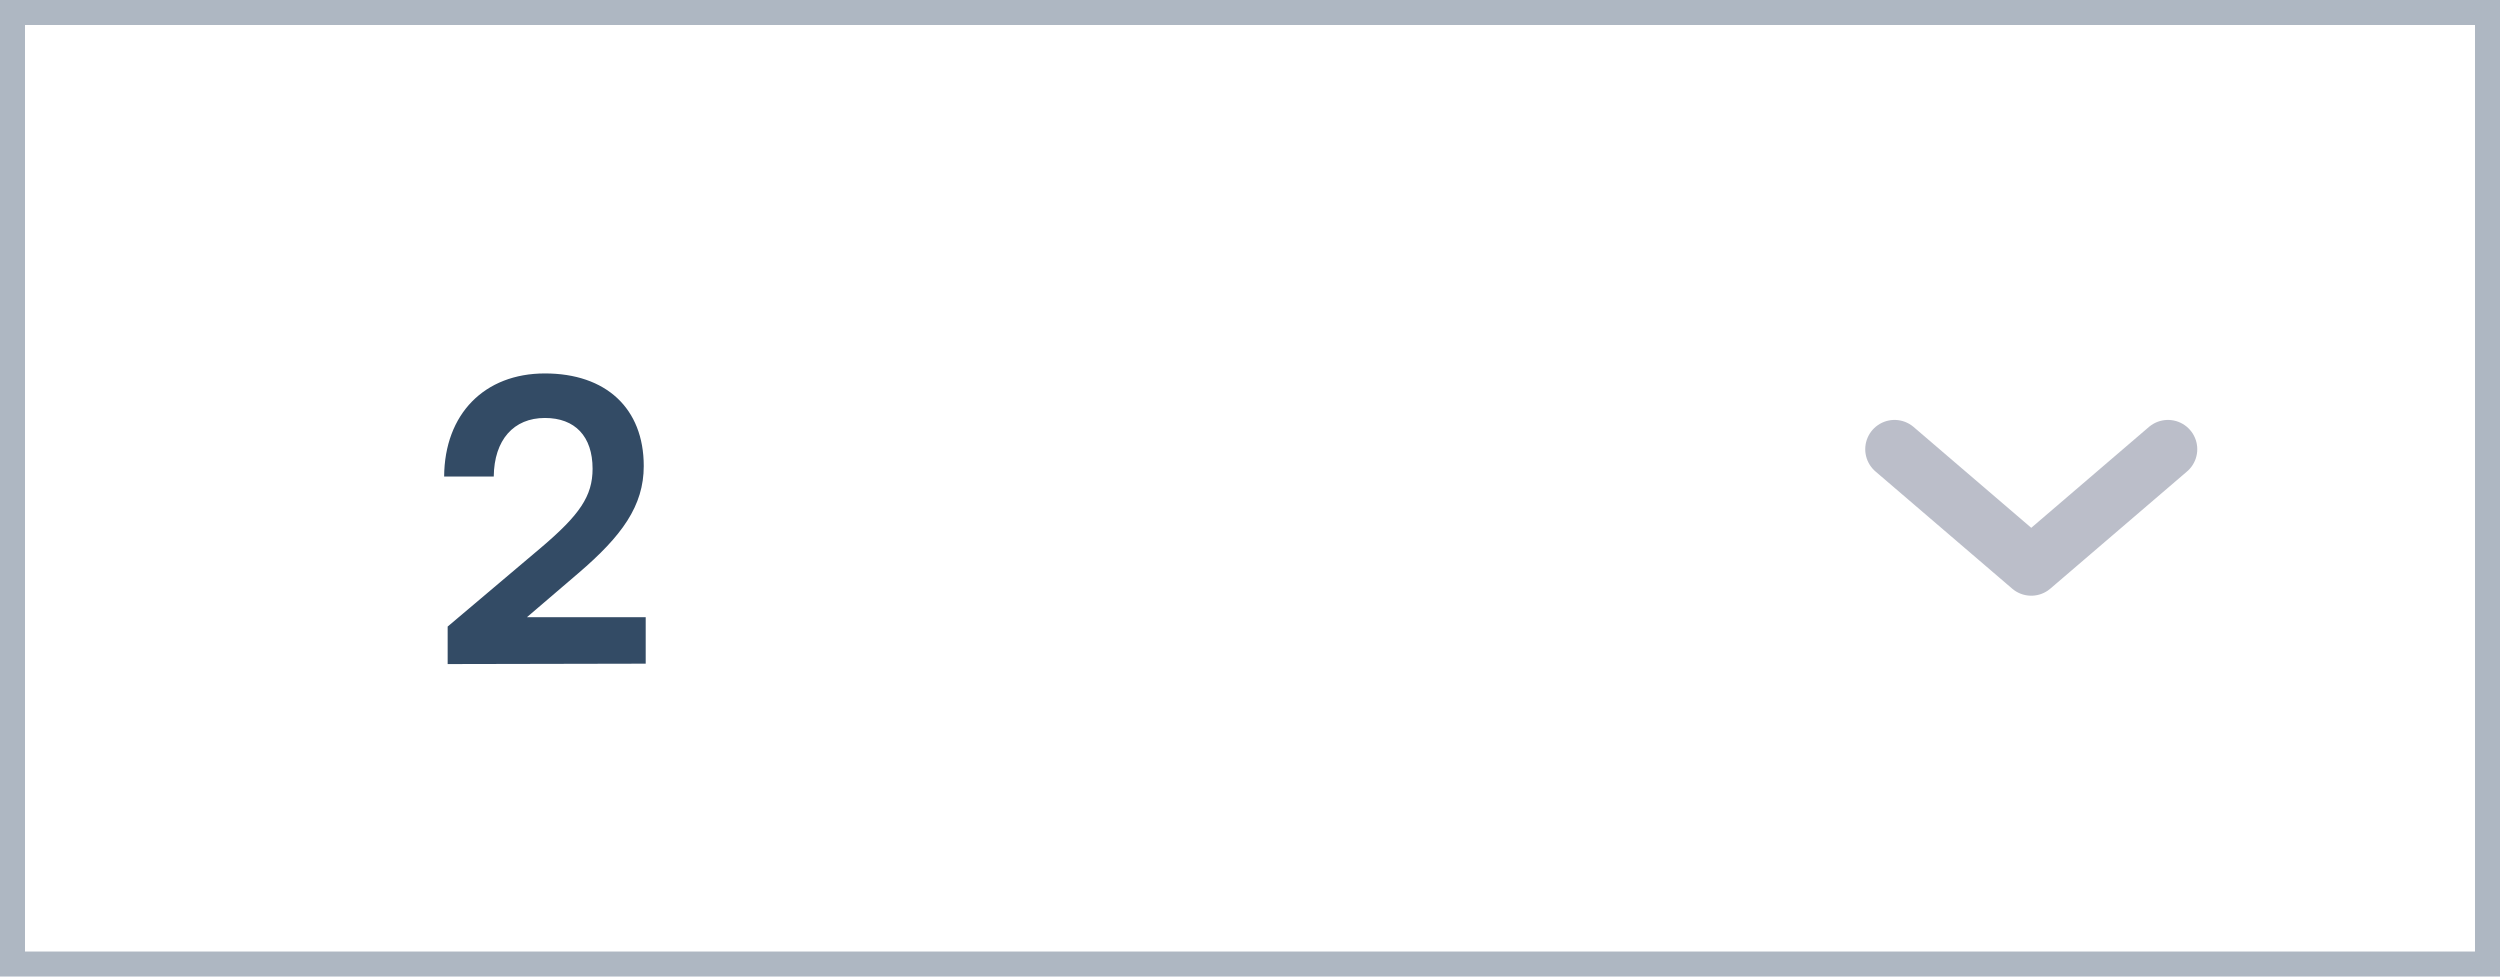 <svg width="64" height="25" viewBox="0 0 64 25" fill="none" xmlns="http://www.w3.org/2000/svg">
<rect width="64" height="25" fill="white"/>
<rect x="0.32" y="0.32" width="63.36" height="24.36" stroke="#001F3F" stroke-opacity="0.32" stroke-width="0.64"/>
<path d="M16.53 16.99L11.46 17V16.04L13.85 14.02C14.84 13.18 15.17 12.7 15.17 12C15.17 11.17 14.72 10.7 13.95 10.7C13.15 10.7 12.65 11.26 12.64 12.2H11.37C11.38 10.6 12.4 9.56 13.95 9.56C15.51 9.56 16.48 10.45 16.48 11.93C16.48 12.95 15.92 13.72 14.81 14.67L13.49 15.8H16.53V16.99Z" fill="#001F3F" fill-opacity="0.8"/>
<path d="M55.5 11.5L52 14.5L48.5 11.5" stroke="#1C274C" stroke-opacity="0.3" stroke-width="1.5" stroke-linecap="round" stroke-linejoin="round"/>
</svg>

